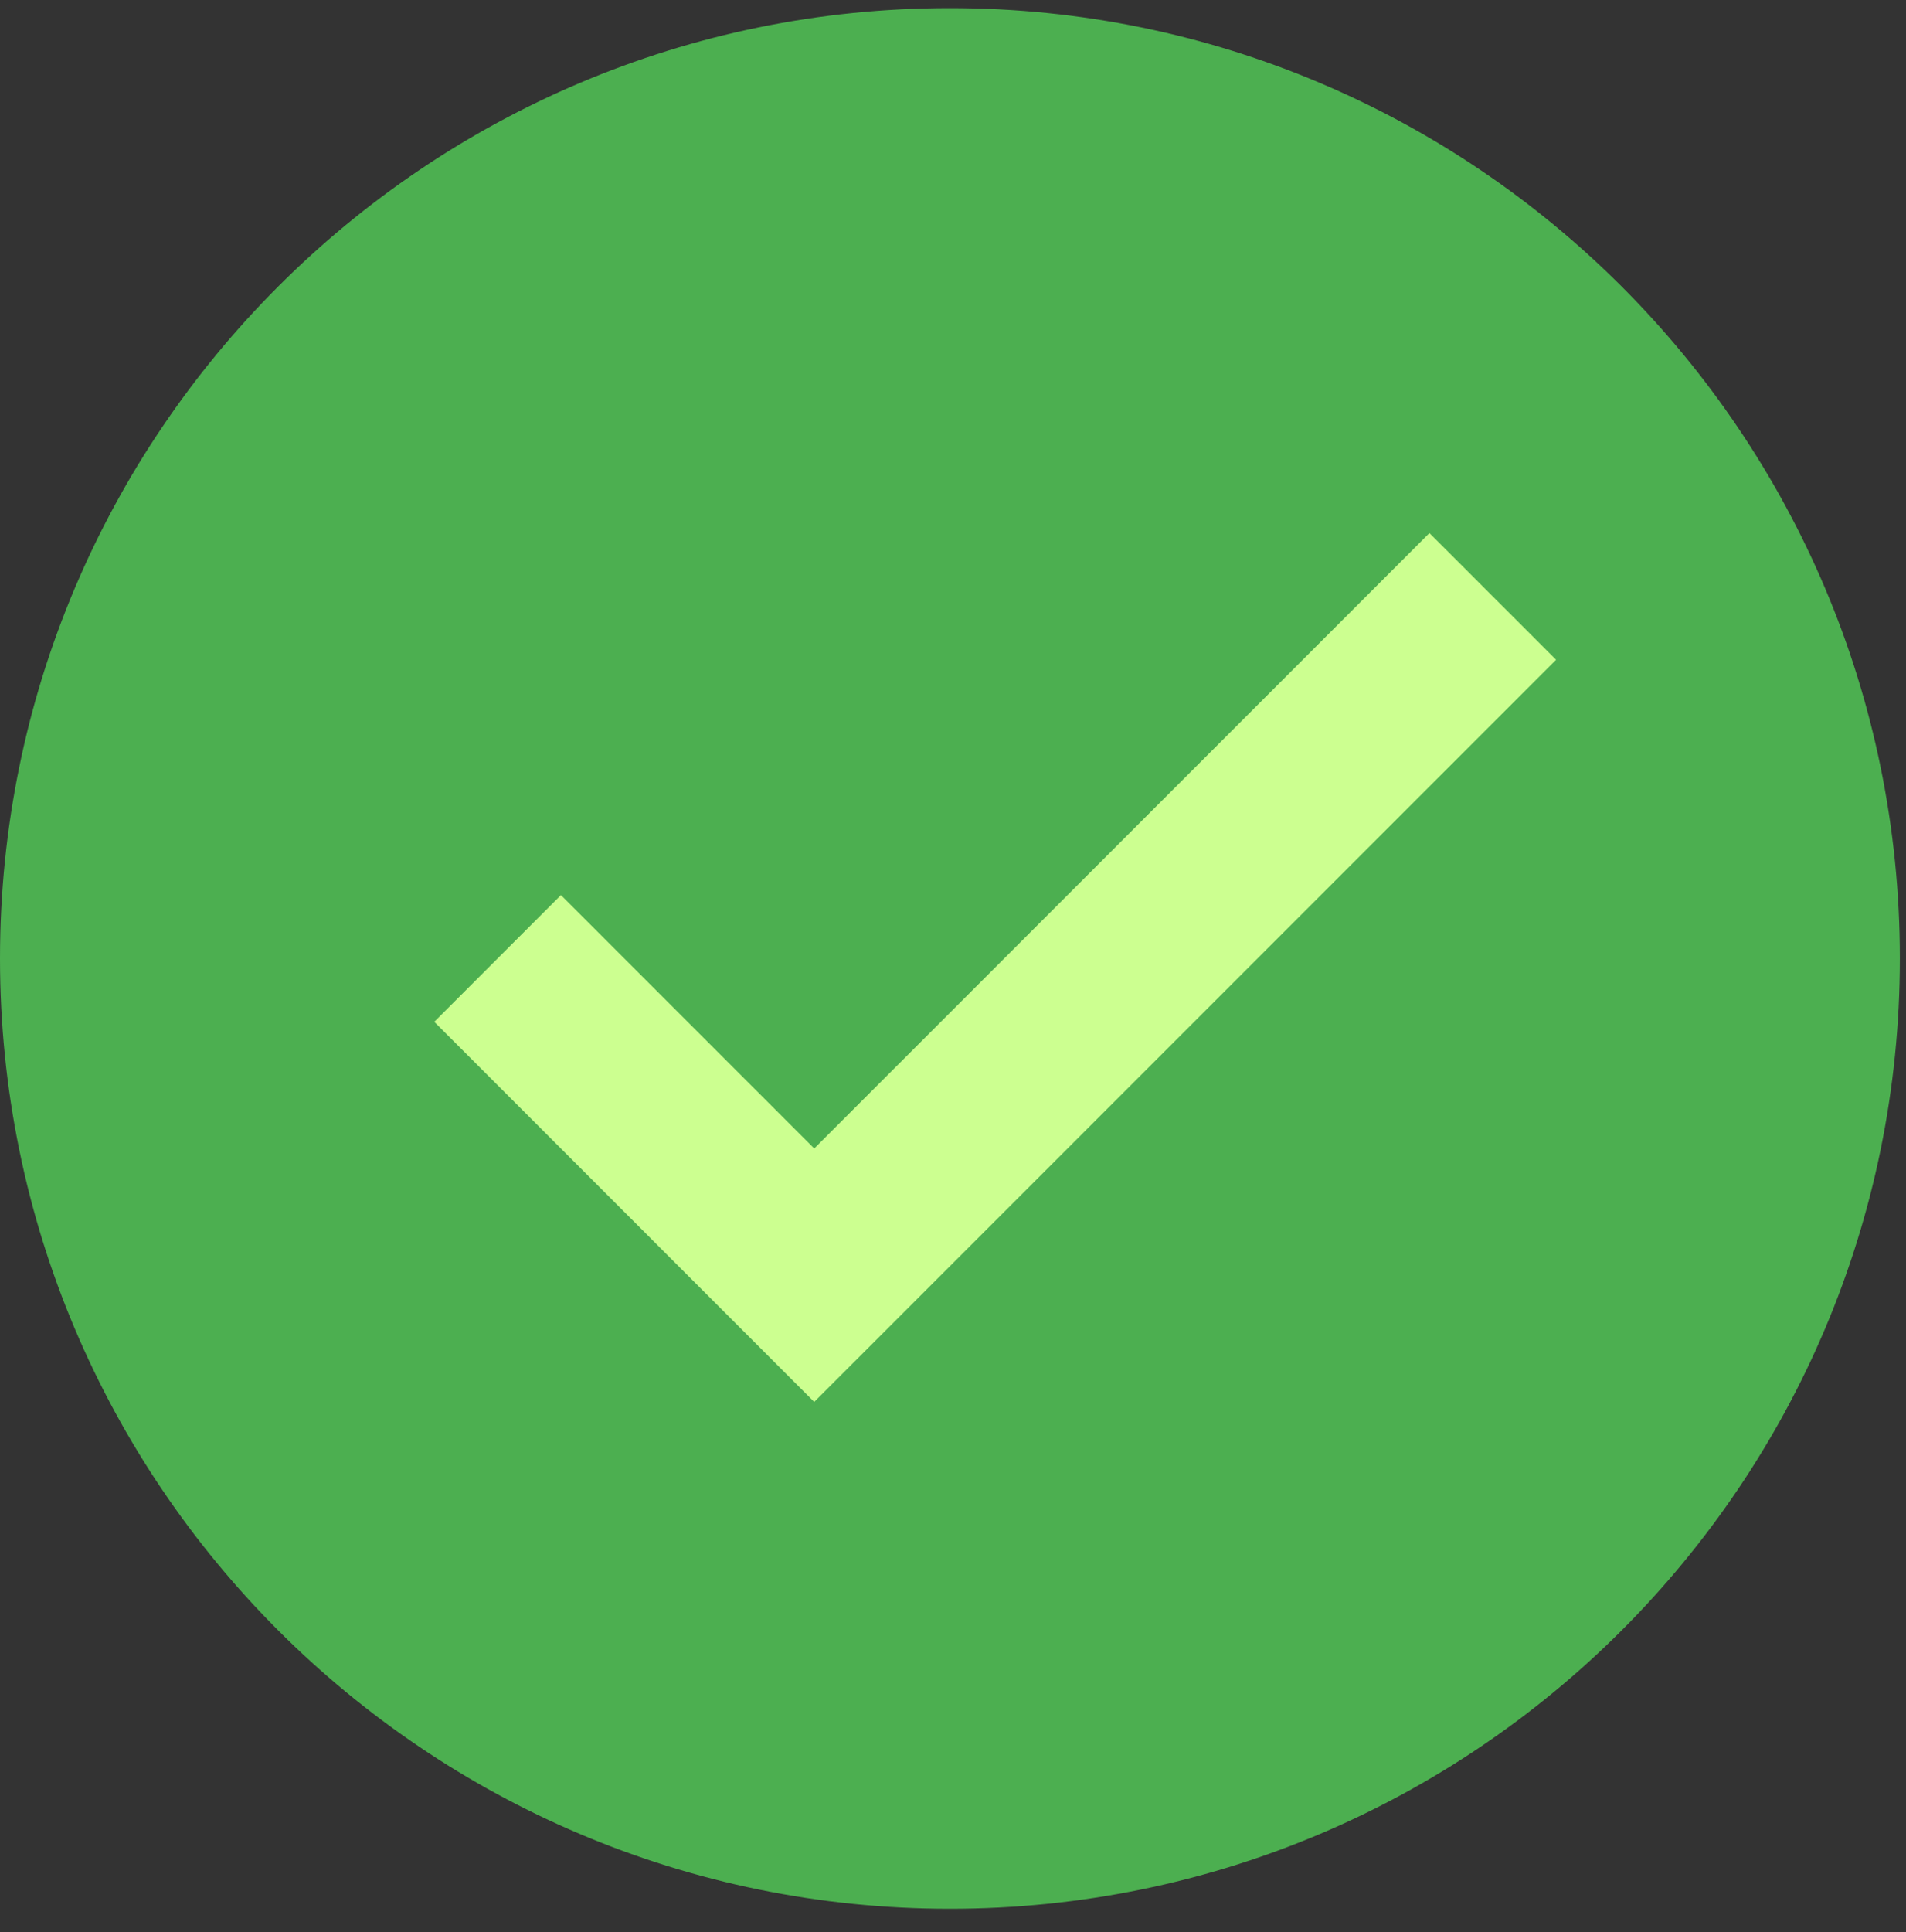 <svg width="75" height="76" viewBox="0 0 75 76" fill="none" xmlns="http://www.w3.org/2000/svg">
<rect x="0" y="0" width="75" height="76" fill="#333333" stroke="none"/>
<path d="M37.379 75.077C58.023 75.077 74.758 58.342 74.758 37.698C74.758 17.054 58.023 0.319 37.379 0.319C16.735 0.319 0 17.054 0 37.698C0 58.342 16.735 75.077 37.379 75.077Z" fill="#4CAF50"/>
<path d="M56.247 20.966L32.039 45.173L22.072 35.206L17.088 40.19L32.039 55.141L61.231 25.95L56.247 20.966Z" fill="#CCFF90"/>
</svg>
